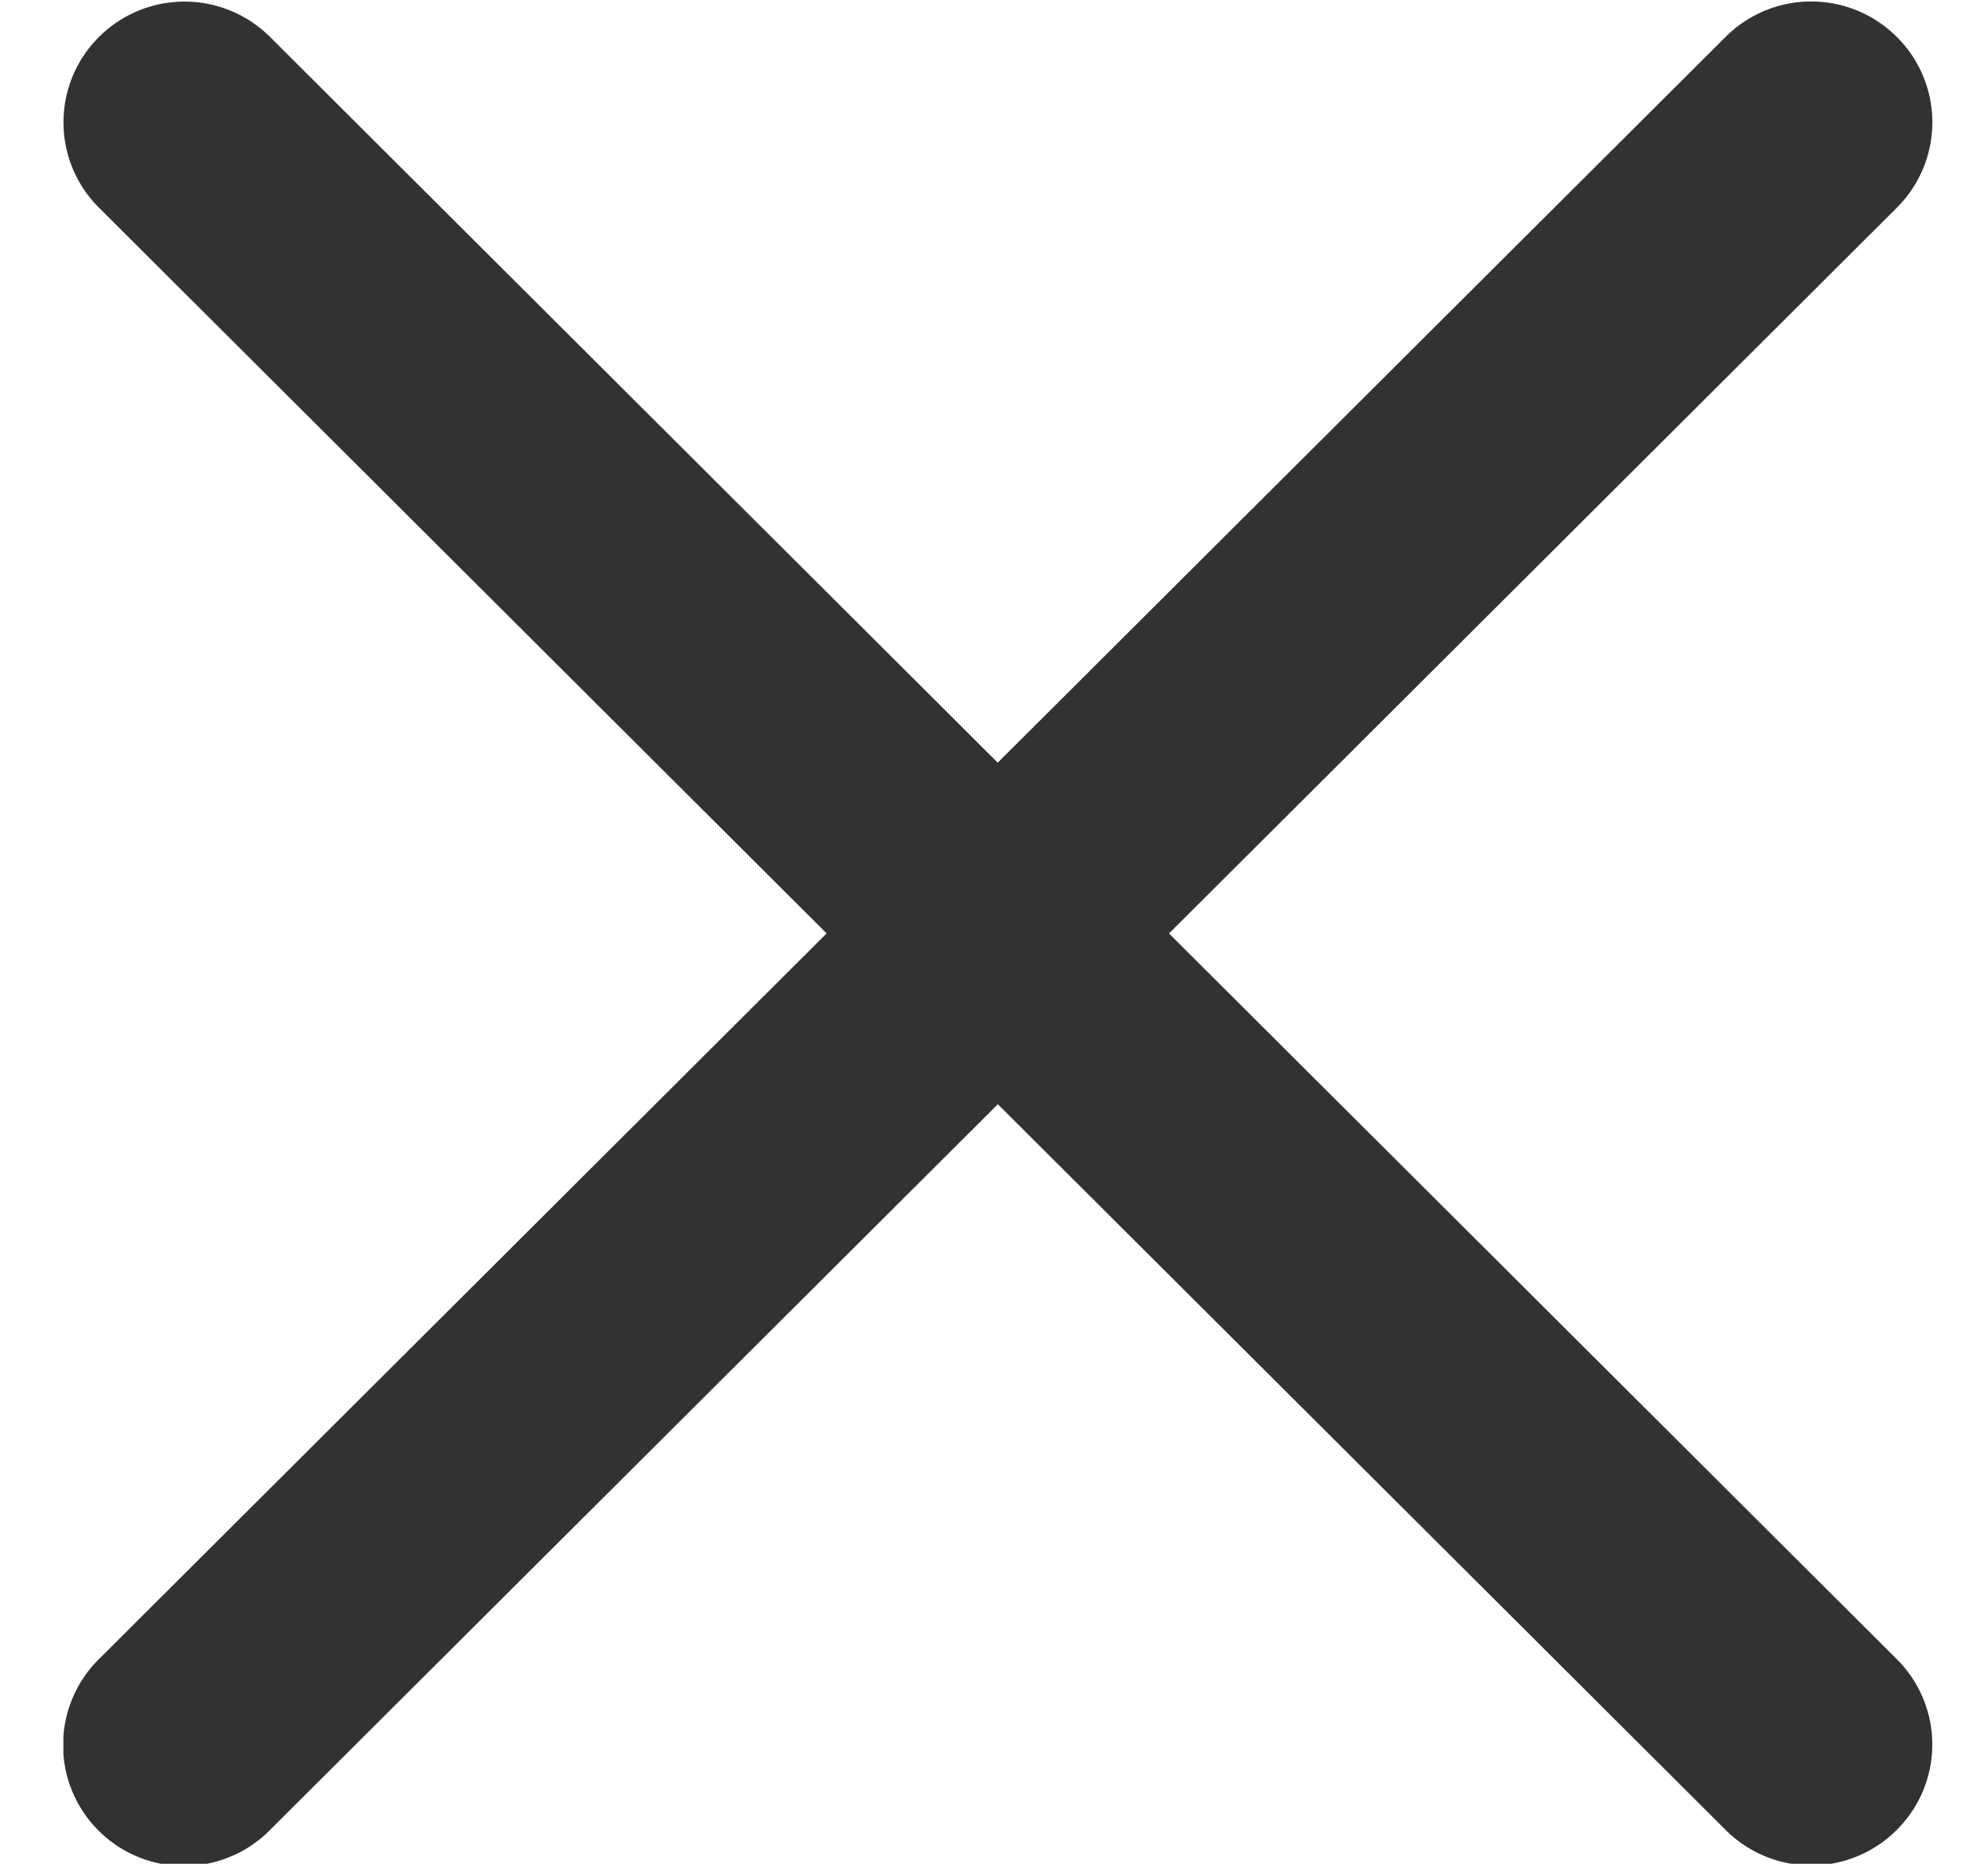 <svg width="16" height="15" fill="none" xmlns="http://www.w3.org/2000/svg"><g clip-path="url(#clip0)"><path d="M9.409 7.512l5.857-5.84a.969.969 0 000-1.375.975.975 0 00-1.378 0L8.03 6.138 2.174.298a.975.975 0 00-1.378 0 .969.969 0 000 1.373l5.857 5.841-5.857 5.841a.973.973 0 101.378 1.374l5.857-5.84 5.857 5.84a.973.973 0 001.378 0 .969.969 0 000-1.374l-5.857-5.84z" fill="#323232"/></g><defs><clipPath id="clip0"><path fill="#fff" transform="translate(.51)" d="M0 0h15.042v15H0z"/></clipPath></defs></svg>